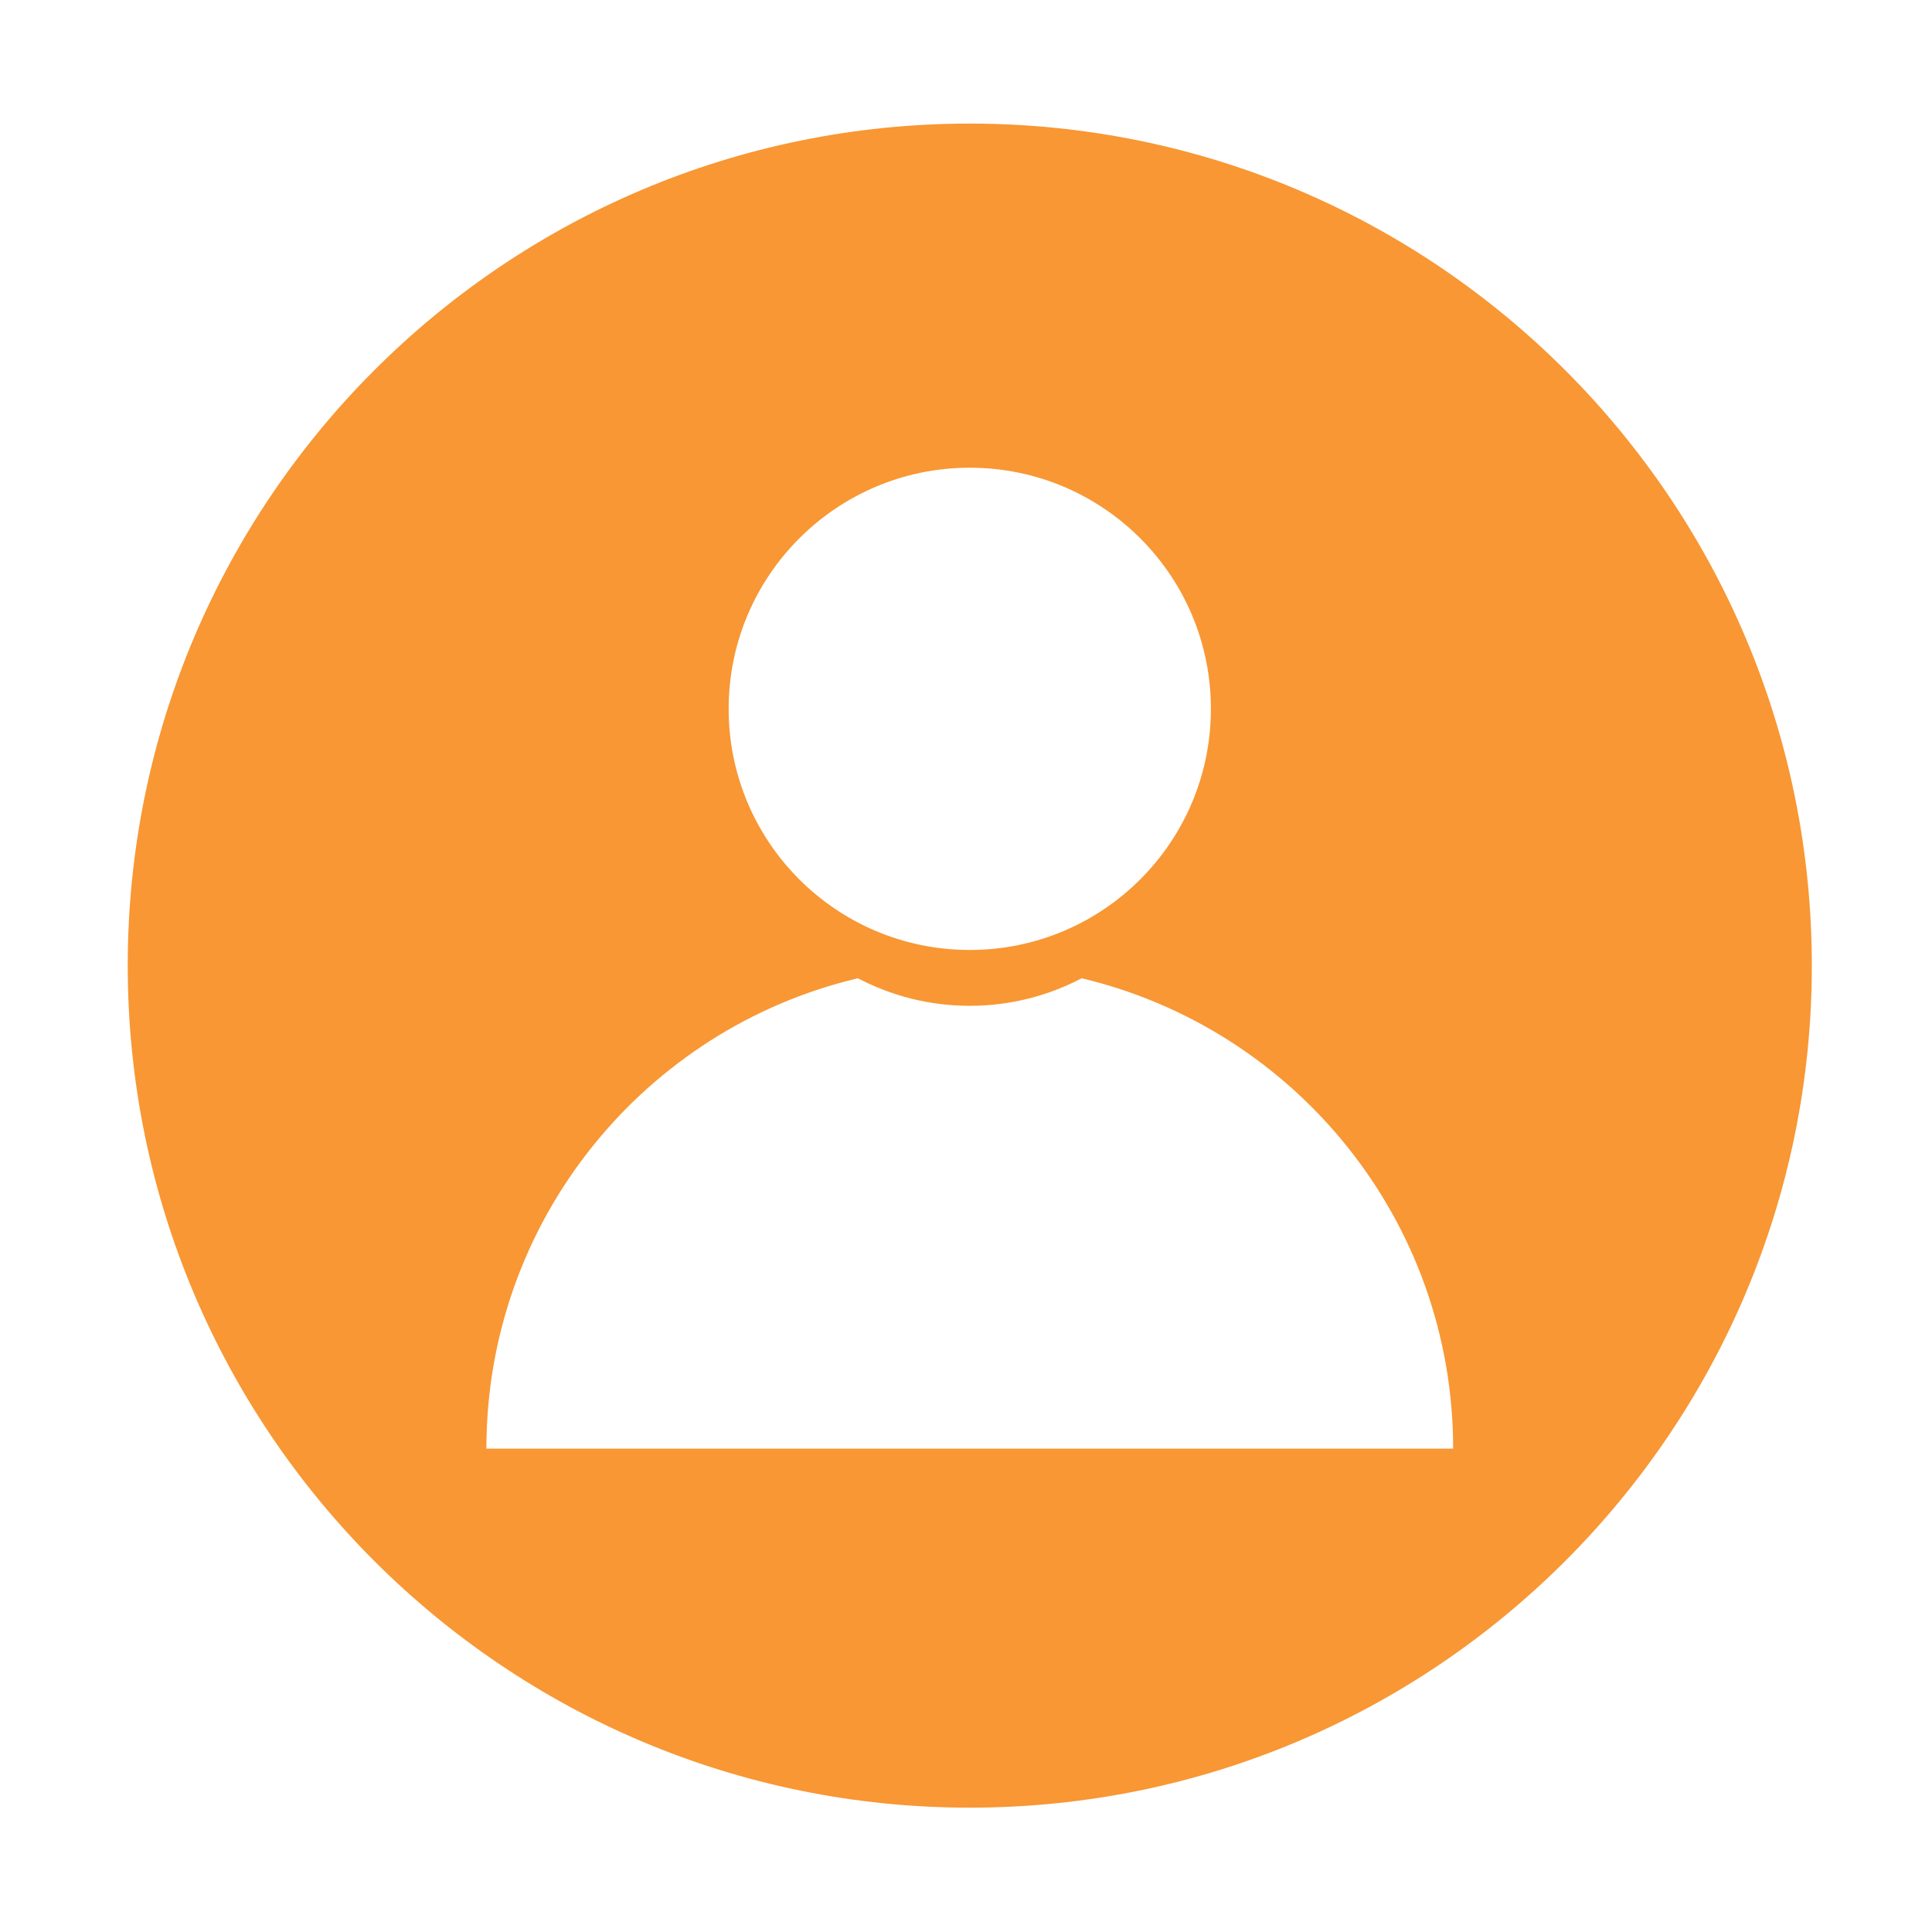 <?xml version="1.0" standalone="no"?><!DOCTYPE svg PUBLIC "-//W3C//DTD SVG 1.1//EN" "http://www.w3.org/Graphics/SVG/1.1/DTD/svg11.dtd"><svg t="1598511011782" class="icon" viewBox="0 0 1024 1024" version="1.1" xmlns="http://www.w3.org/2000/svg" p-id="7356" xmlns:xlink="http://www.w3.org/1999/xlink" width="32" height="32"><defs><style type="text/css"></style></defs><path d="M514 65.5c-246.5 0-446.3 199.8-446.3 446.3S267.5 958.1 514 958.1s446.3-199.8 446.3-446.3S760.5 65.5 514 65.5z m0 182.4c70.6 0 127.8 57.2 127.8 127.8S584.6 503.5 514 503.5s-127.8-57.2-127.8-127.8S443.5 247.9 514 247.9zM257.8 767.8c0-121.1 84-222.6 196.9-249.3 17.7 9.3 37.9 14.6 59.3 14.6s41.6-5.3 59.3-14.6c112.9 26.8 196.9 128.2 196.9 249.3H257.8z" fill="#F89734" p-id="7357"></path></svg>